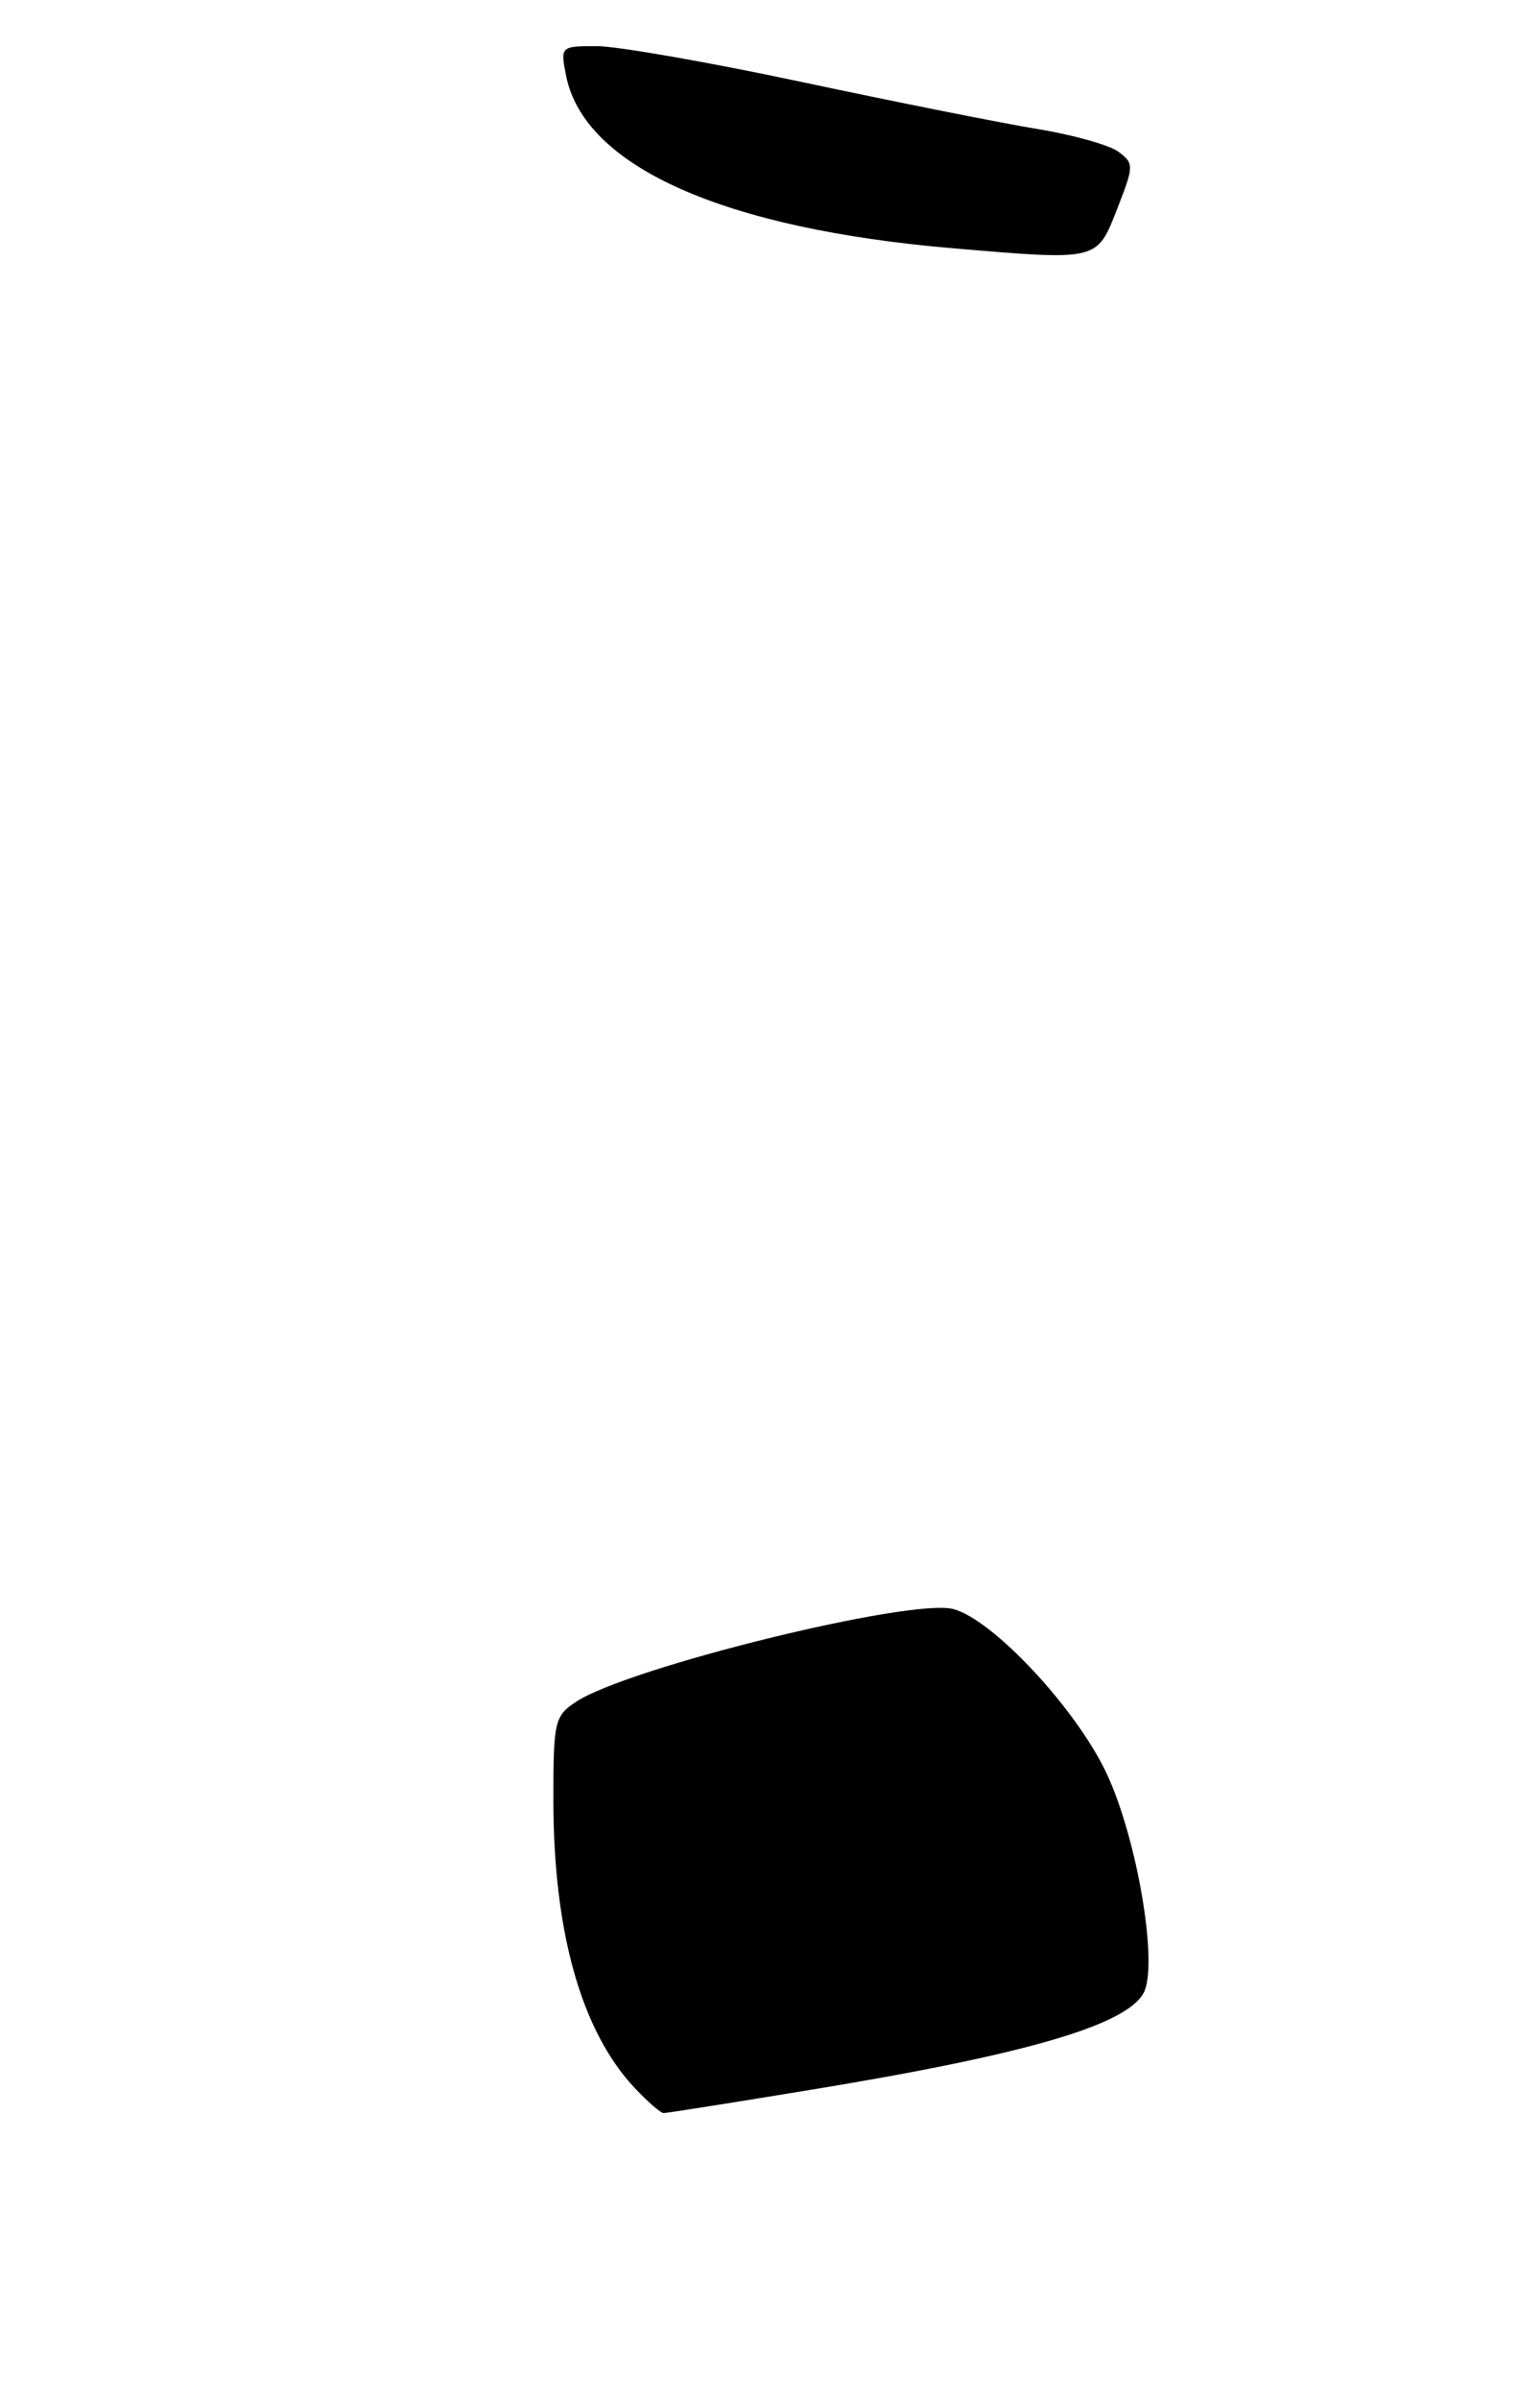 <?xml version="1.0" encoding="UTF-8" standalone="no"?>
<!DOCTYPE svg PUBLIC "-//W3C//DTD SVG 1.1//EN" "http://www.w3.org/Graphics/SVG/1.1/DTD/svg11.dtd" >
<svg xmlns="http://www.w3.org/2000/svg" xmlns:xlink="http://www.w3.org/1999/xlink" version="1.1" viewBox="0 0 167 260">
 <g >
 <path fill="currentColor"
d=" M 121.15 22.63 C 122.98 17.97 122.98 17.71 121.28 16.44 C 120.30 15.72 116.35 14.61 112.50 13.98 C 108.65 13.35 97.22 11.07 87.10 8.92 C 76.98 6.76 66.91 5.00 64.72 5.00 C 60.78 5.00 60.76 5.03 61.39 8.22 C 63.37 18.09 78.54 24.82 103.50 26.92 C 119.14 28.24 118.94 28.29 121.15 22.63 Z  M 68.80 226.25 C 63.06 220.12 60.04 209.45 60.01 195.27 C 60.00 186.55 60.13 185.96 62.48 184.42 C 68.16 180.70 98.66 173.20 103.34 174.37 C 107.63 175.45 116.73 185.19 120.02 192.23 C 123.34 199.33 125.63 212.95 124.02 215.97 C 122.14 219.48 111.24 222.65 88.03 226.46 C 79.53 227.86 72.30 229.00 71.97 229.00 C 71.64 229.00 70.22 227.76 68.80 226.25 Z "/>
</g>
</svg>